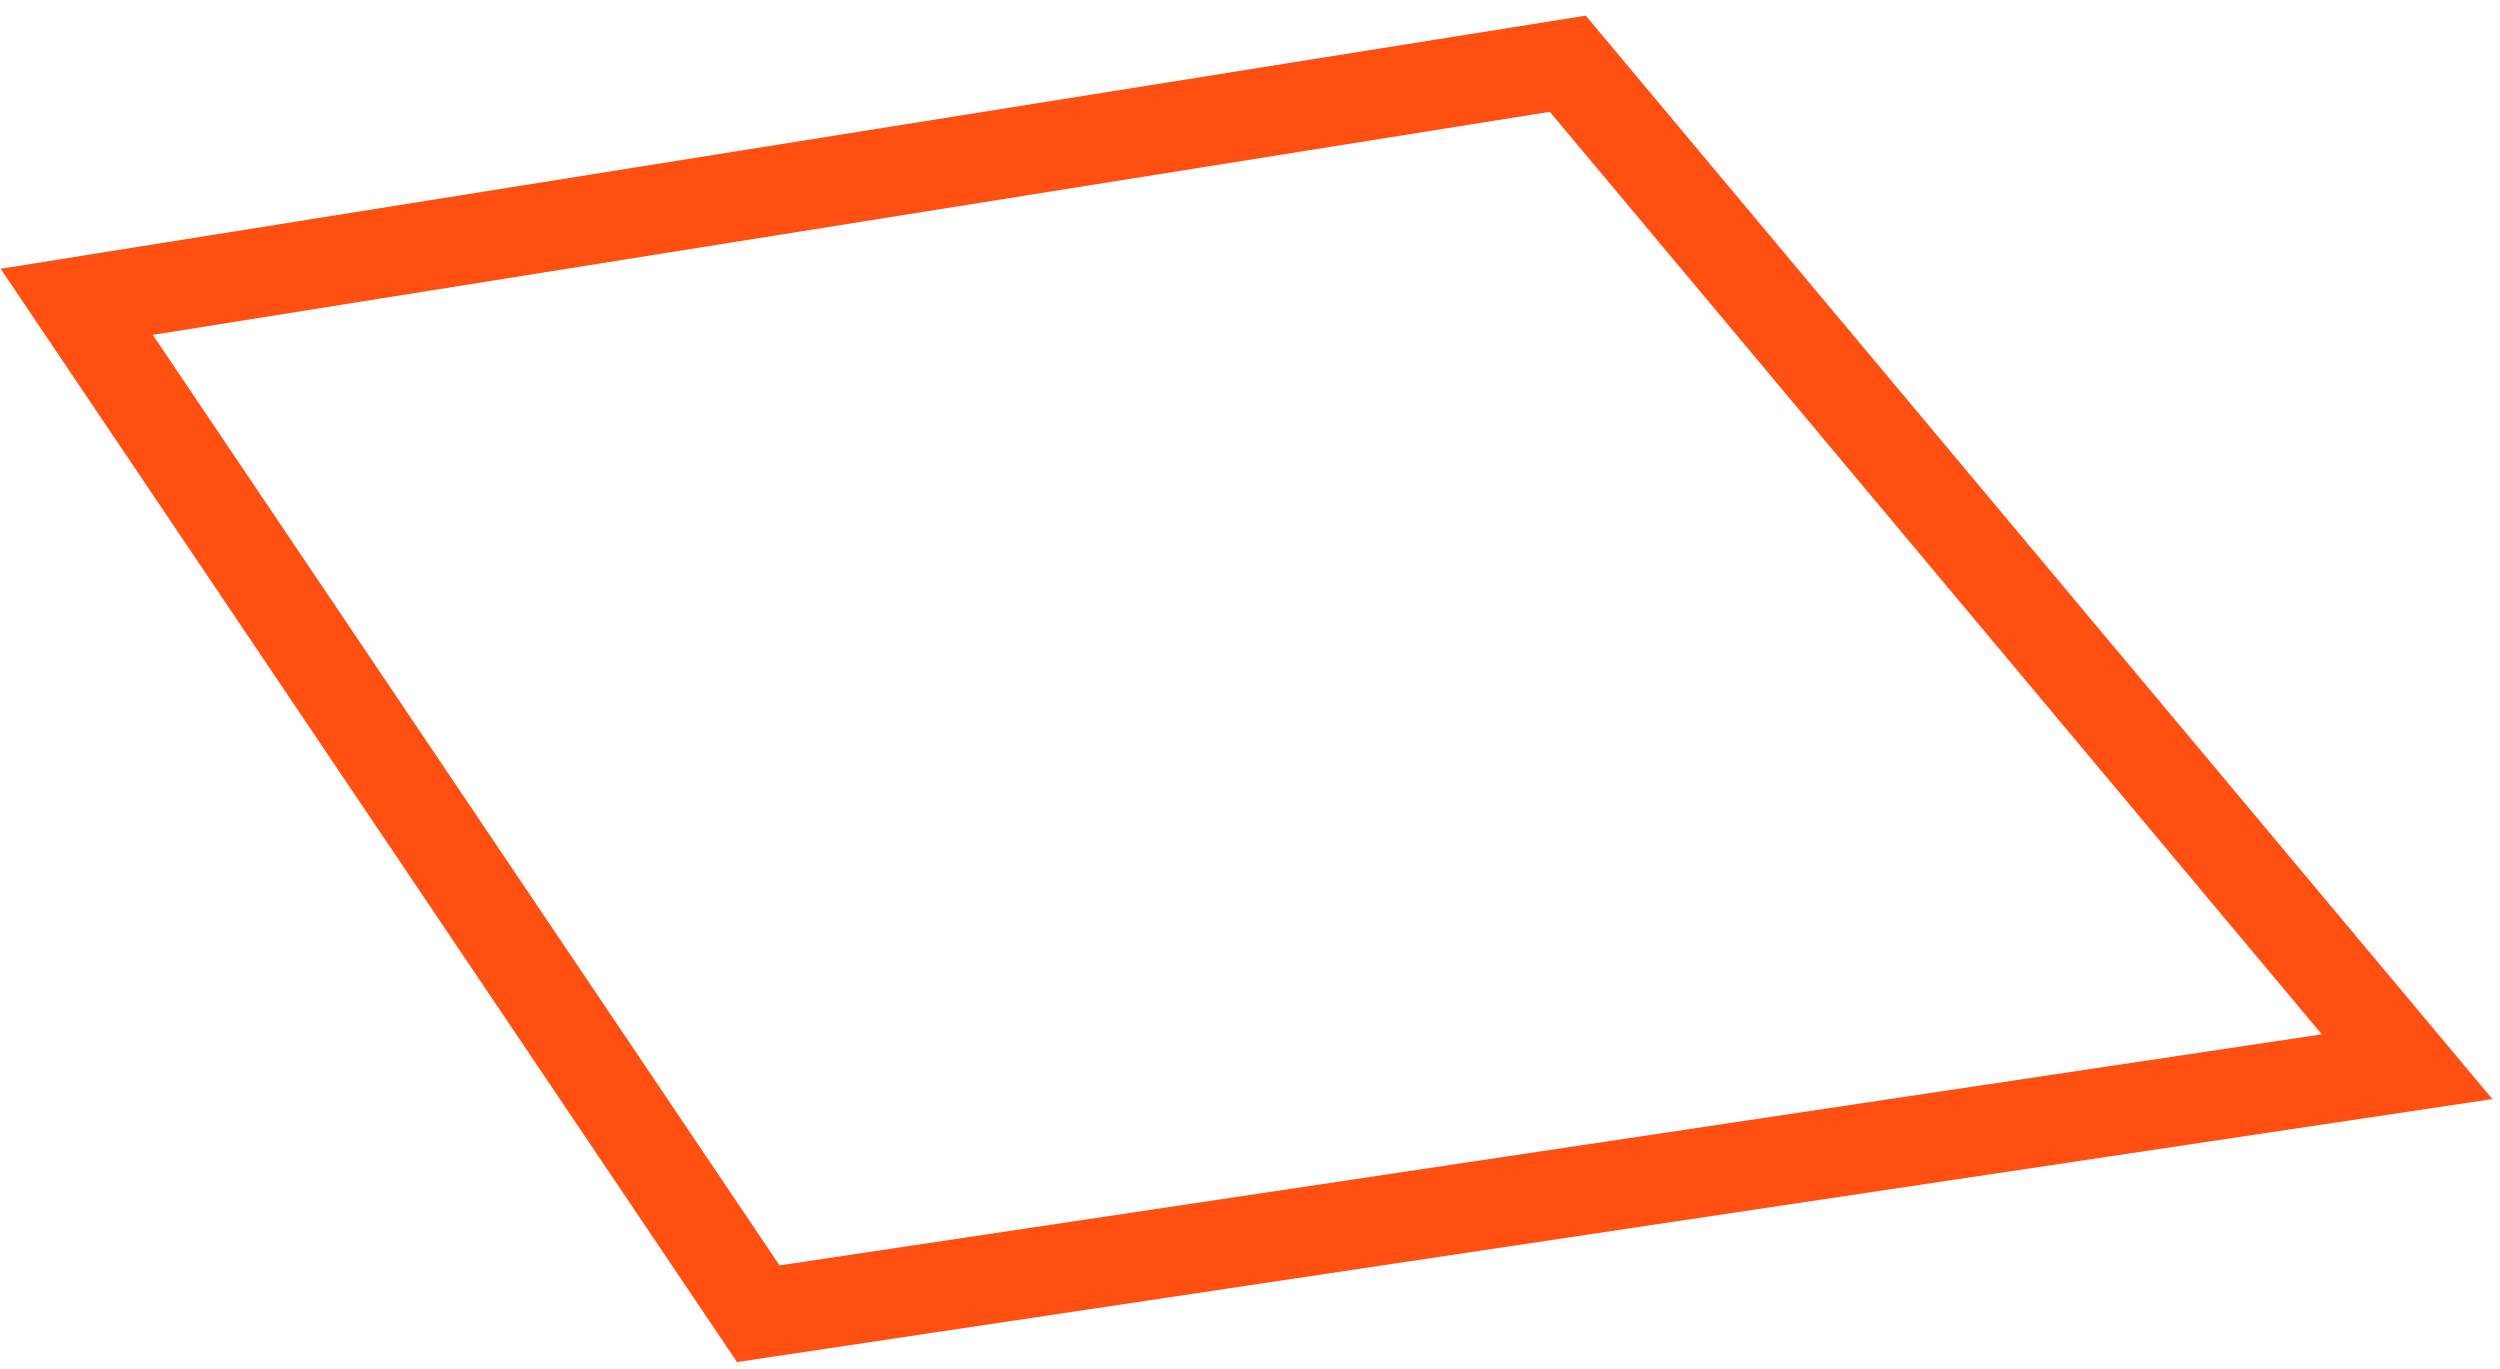 <svg width="84" height="46" viewBox="0 0 84 46" version="1.1" xmlns="http://www.w3.org/2000/svg" xmlns:xlink="http://www.w3.org/1999/xlink">
<g id="Canvas" fill="none">
<path id="Vector" d="M 6.10352e-06 8L 50.1 -3.05176e-06L 78.3 33.7L 22.9 42L 6.10352e-06 8Z" transform="translate(2.578 2.141)" stroke="#FF5012" stroke-width="3" stroke-miterlimit="10"/>
</g>
</svg>
